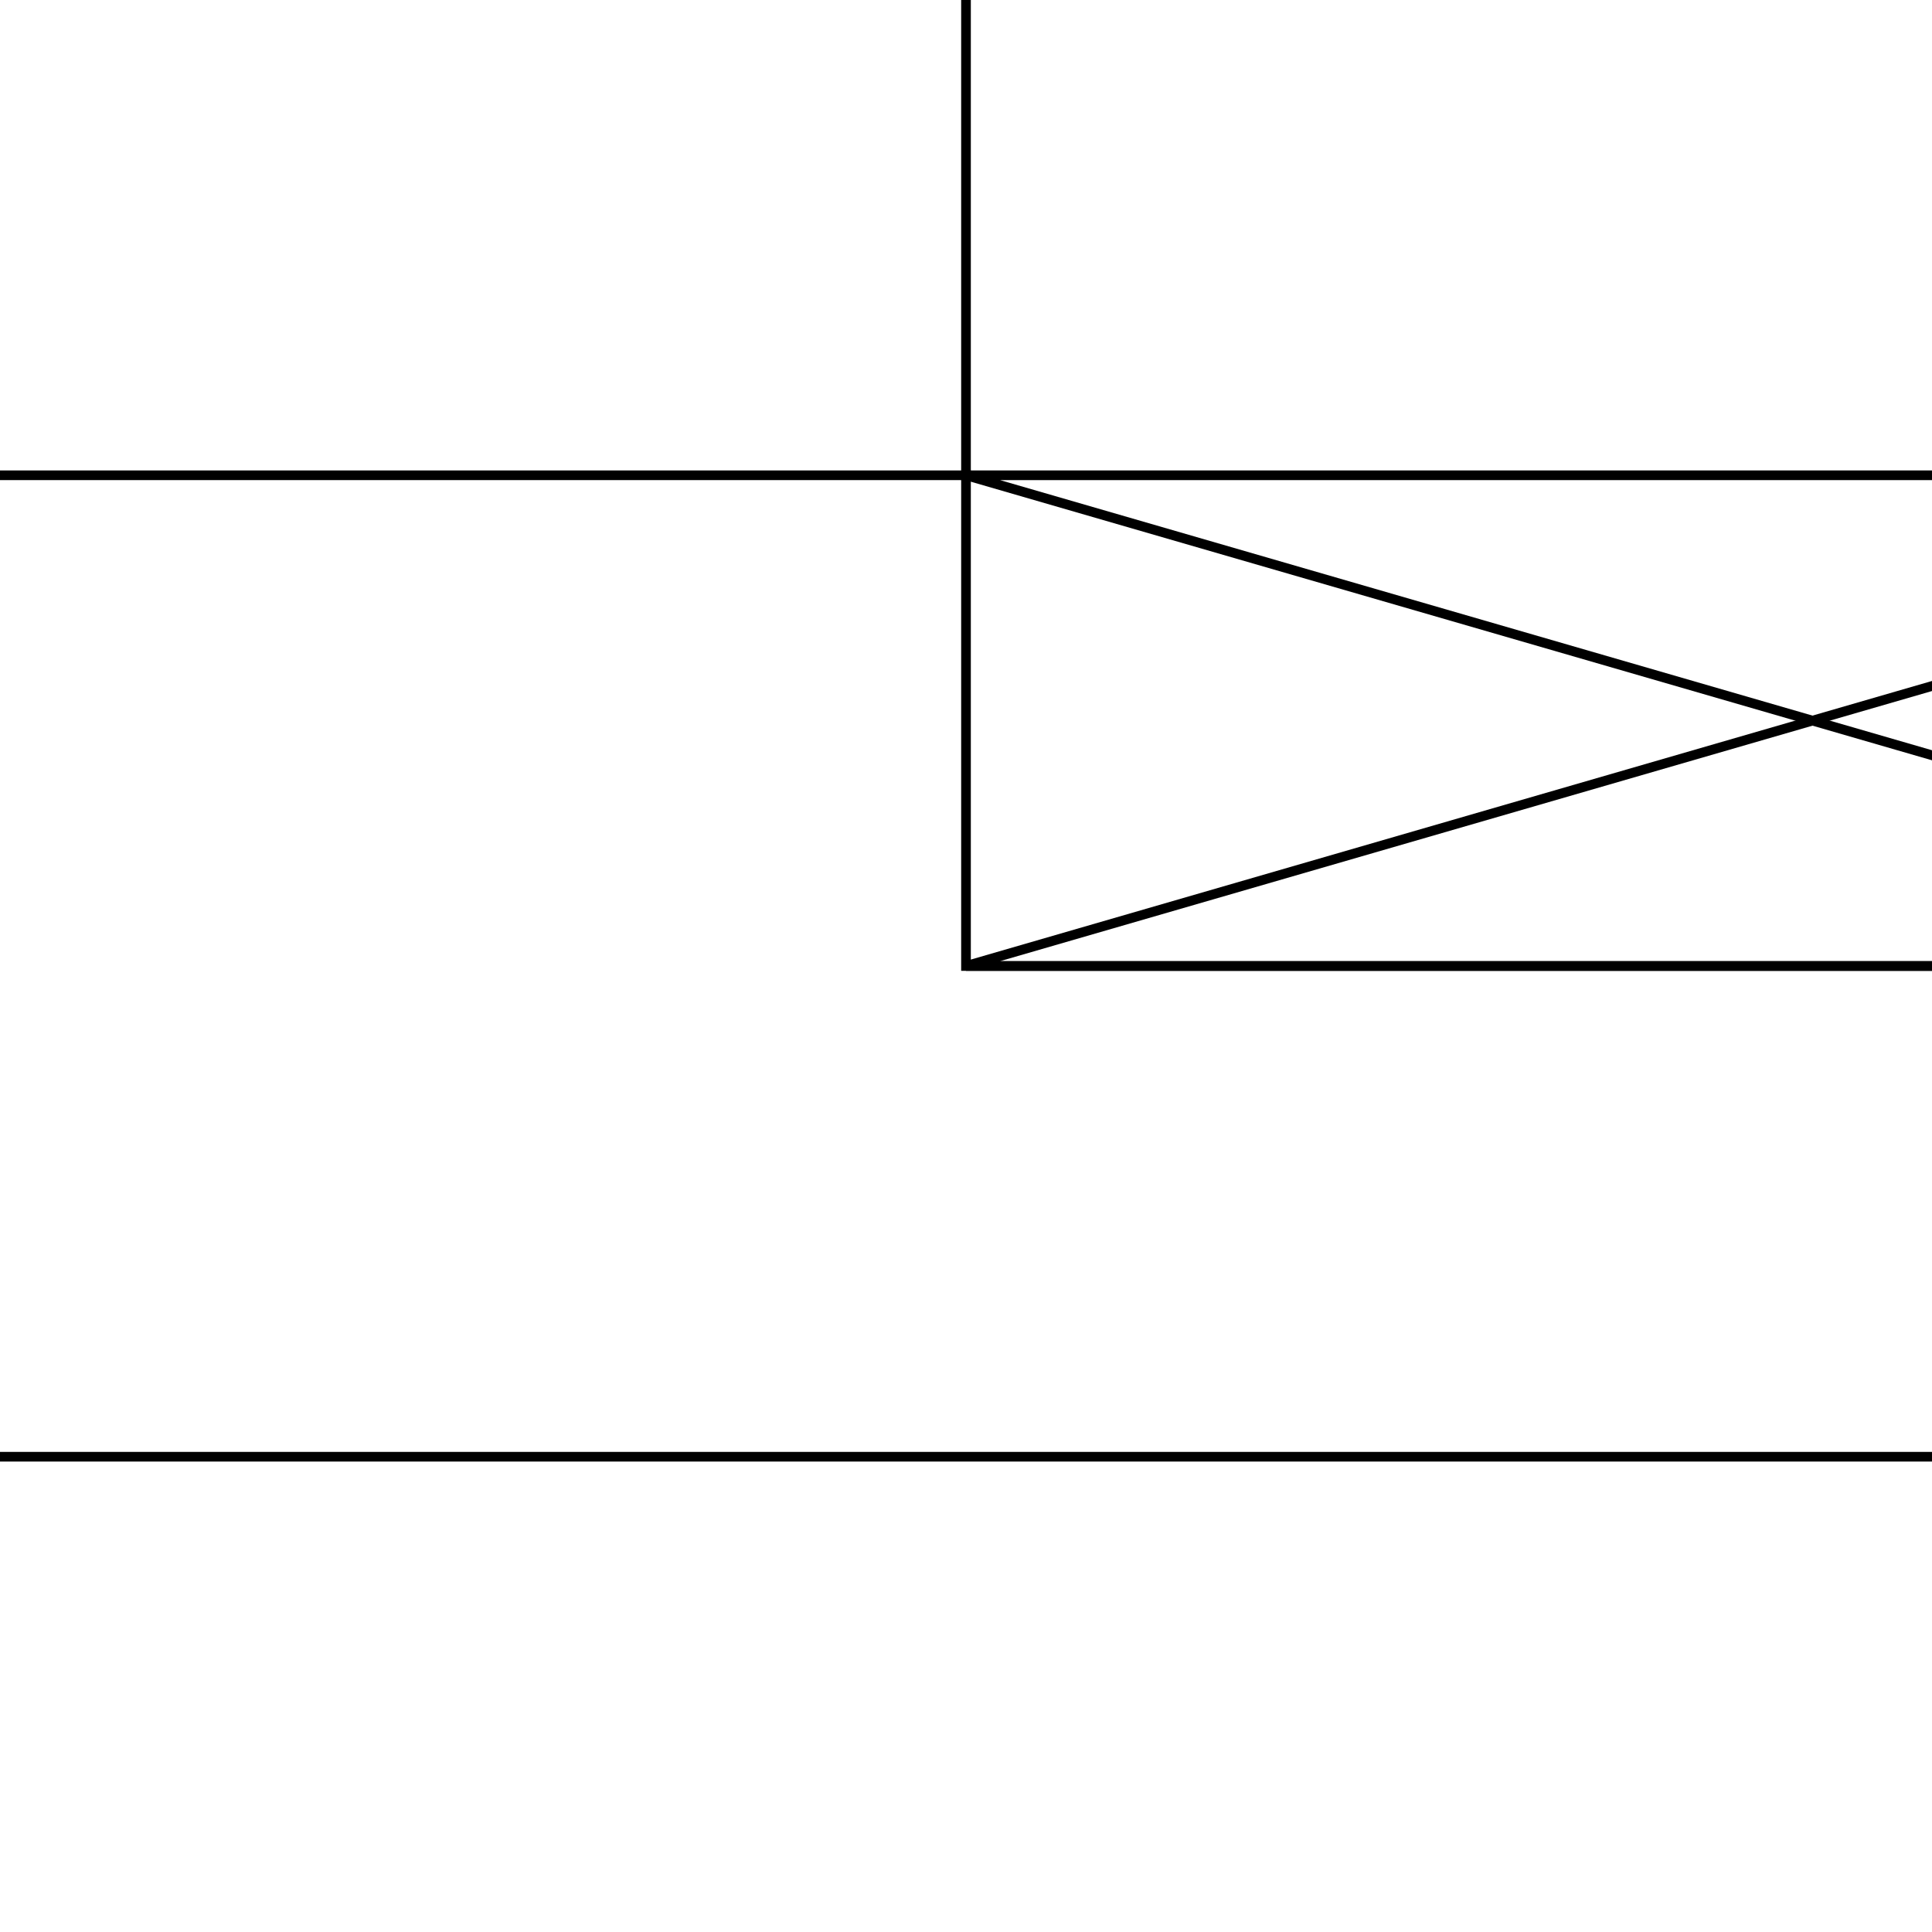 <svg version='1.1' x='0px' y='0px' viewBox='-10 -10 20 20' xmlns='http://www.w3.org/2000/svg'><style>path{stroke:black; stroke-width: 0.1; fill: transparent}</style><path d='M0,-5.08,L0,0,L17.526,0,L17.526,5.08,L-17.526,5.08,L-17.526,-5.08,L0,-5.08,Z'/>
<path d='M17.526,-5.08,L17.526,0,L17.526,0,L0,0,L17.526,-5.08,Z'/>
<path d='M0,-5.08,L17.526,-5.08,L0,-5.08,L0,-16.648,L20.772,-16.648,L20.772,0,L17.526,0,Z'/></svg>